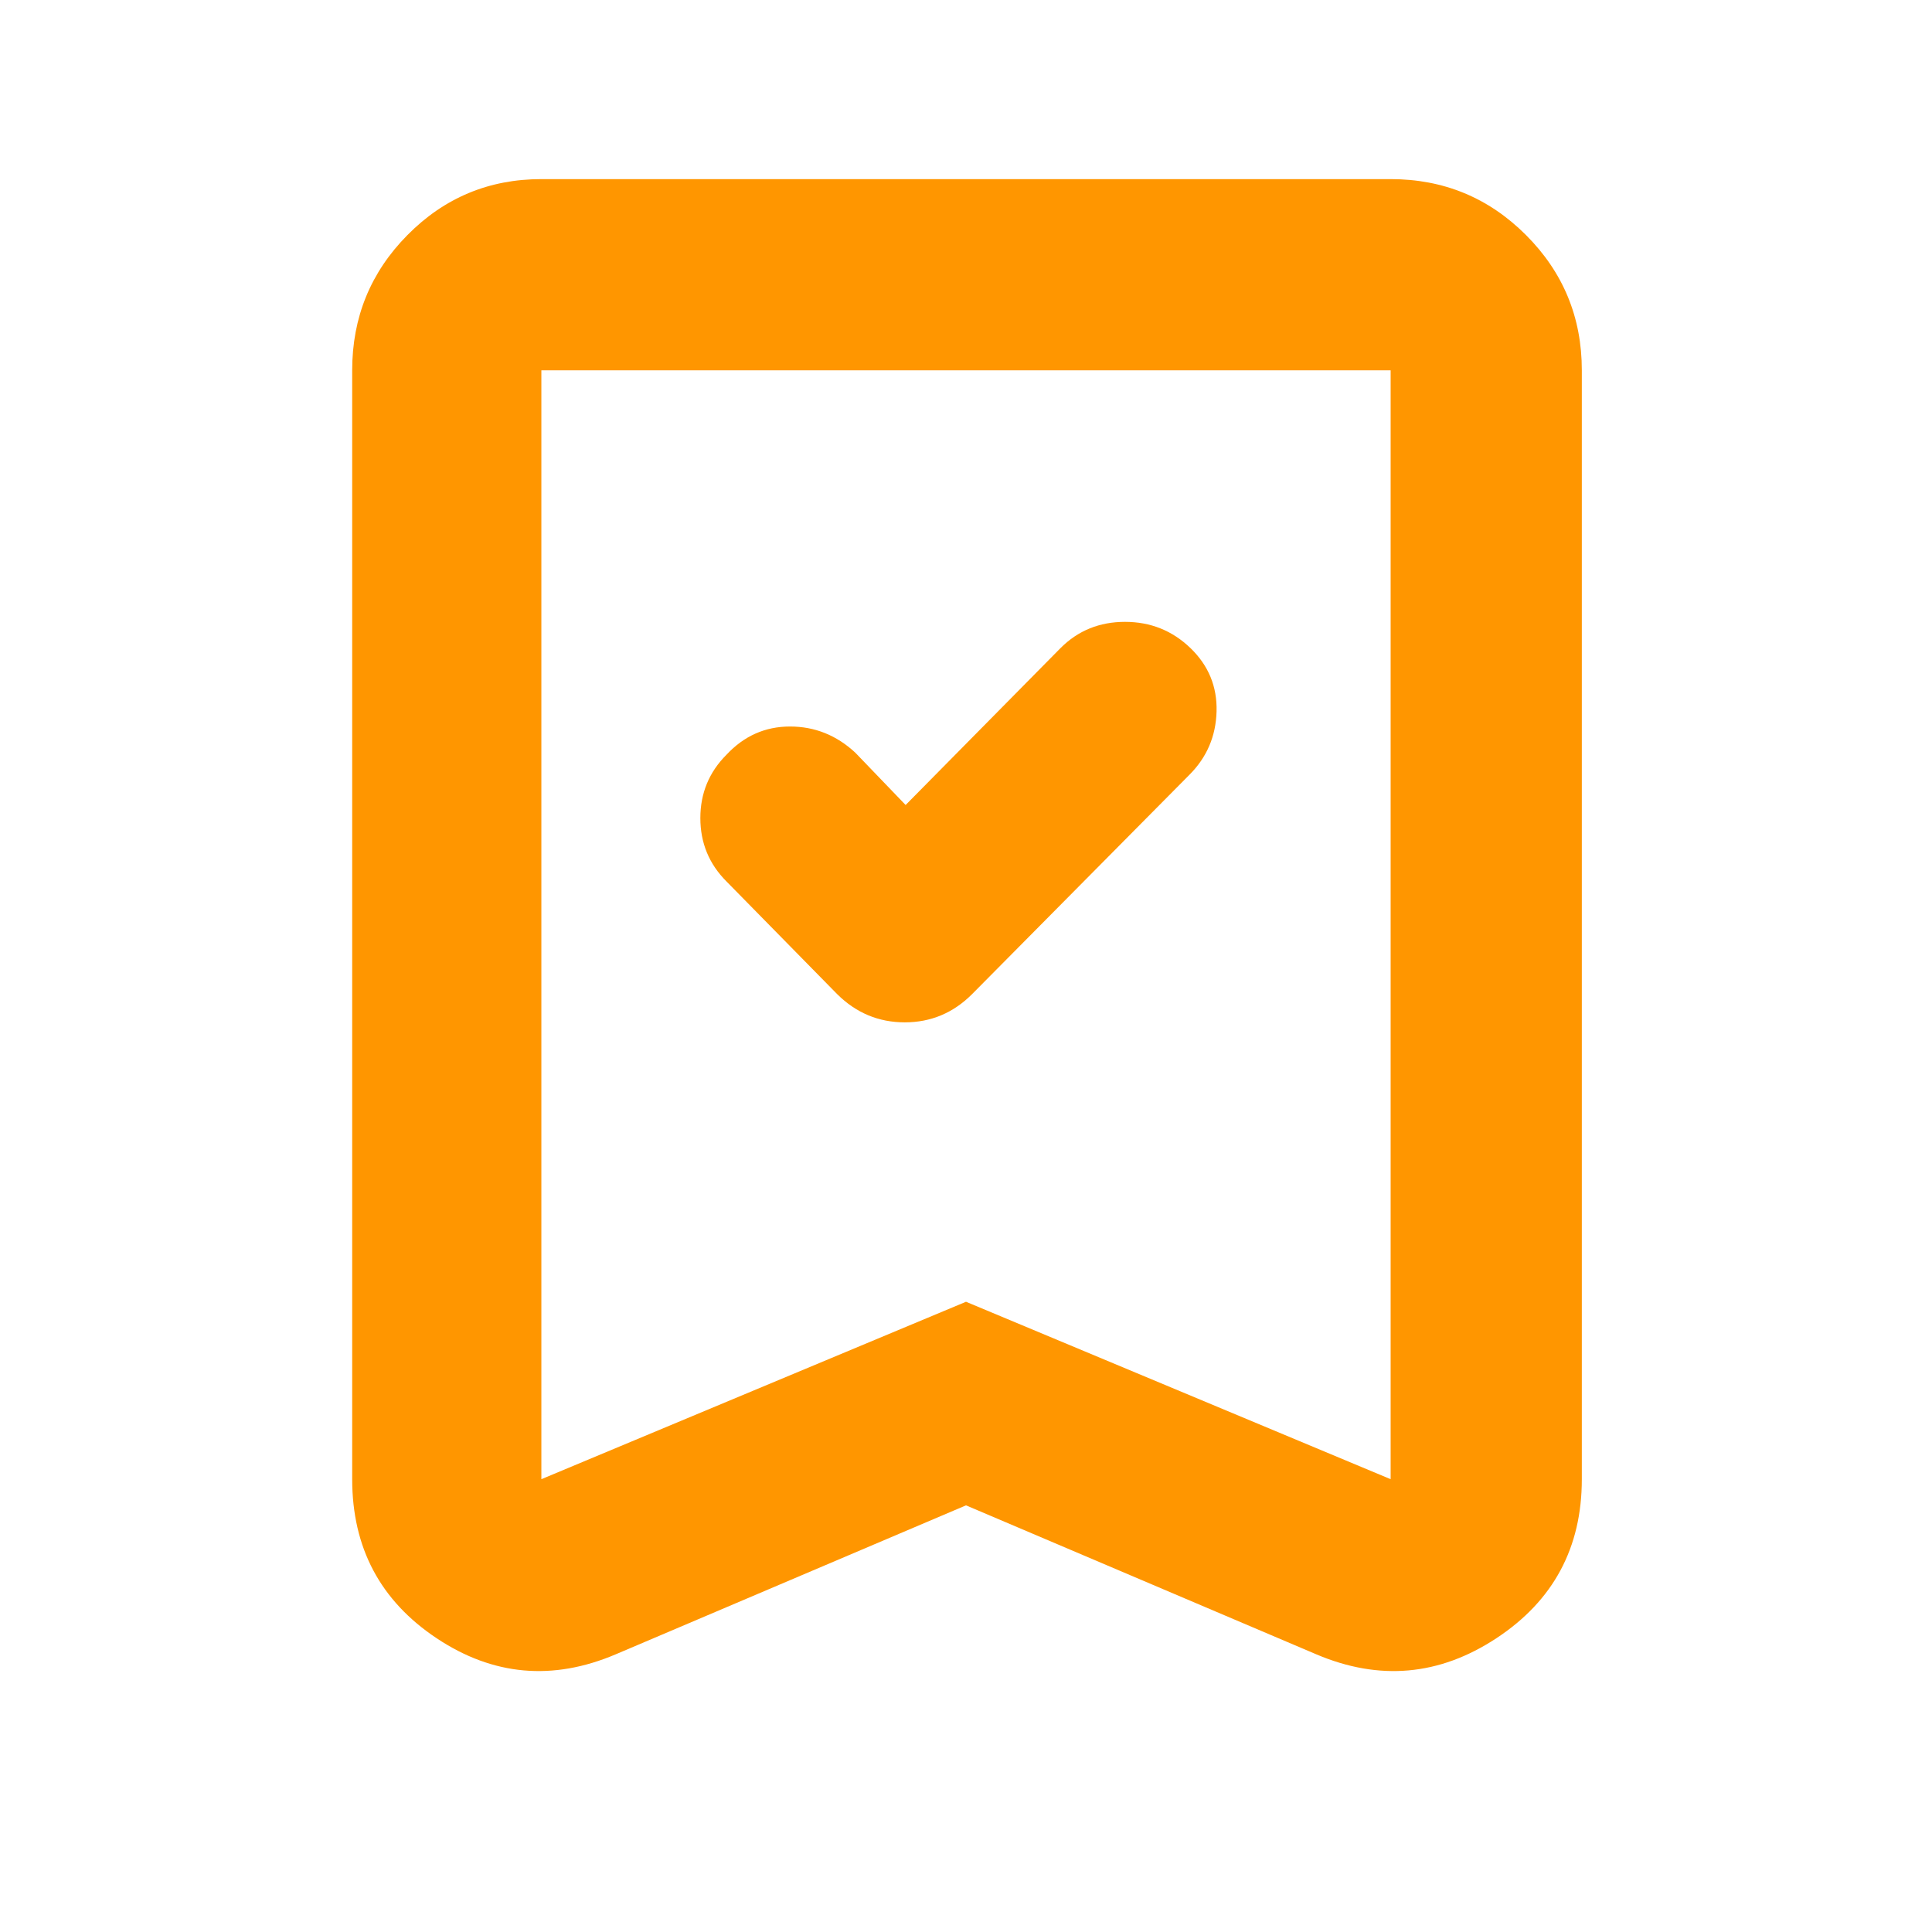 <svg height="48" viewBox="0 -960 960 960" width="48" xmlns="http://www.w3.org/2000/svg"><path fill="rgb(255, 150, 0)" d="m450-560-25-26q-14-13-32.45-13-18.46 0-31.55 14-13 13-13 31.5t13 31.5l55 56q14.13 14 33.57 14 19.43 0 33.43-14l108-109q13-13 13.5-31.5t-13-31.5q-13.5-13-32.5-13t-32 13zm30 348-174 74q-47 20-89-7.94t-42-79.06v-551q0-39.46 27.48-67.23 27.47-27.77 66.52-27.77h422q39.46 0 67.23 27.77 27.77 27.77 27.77 67.23v551q0 51.12-42.5 79.06-42.5 27.94-89.5 7.94zm0-101.16 211 88.16v-551h-422v551zm0-462.84h-211 422z"/></svg>